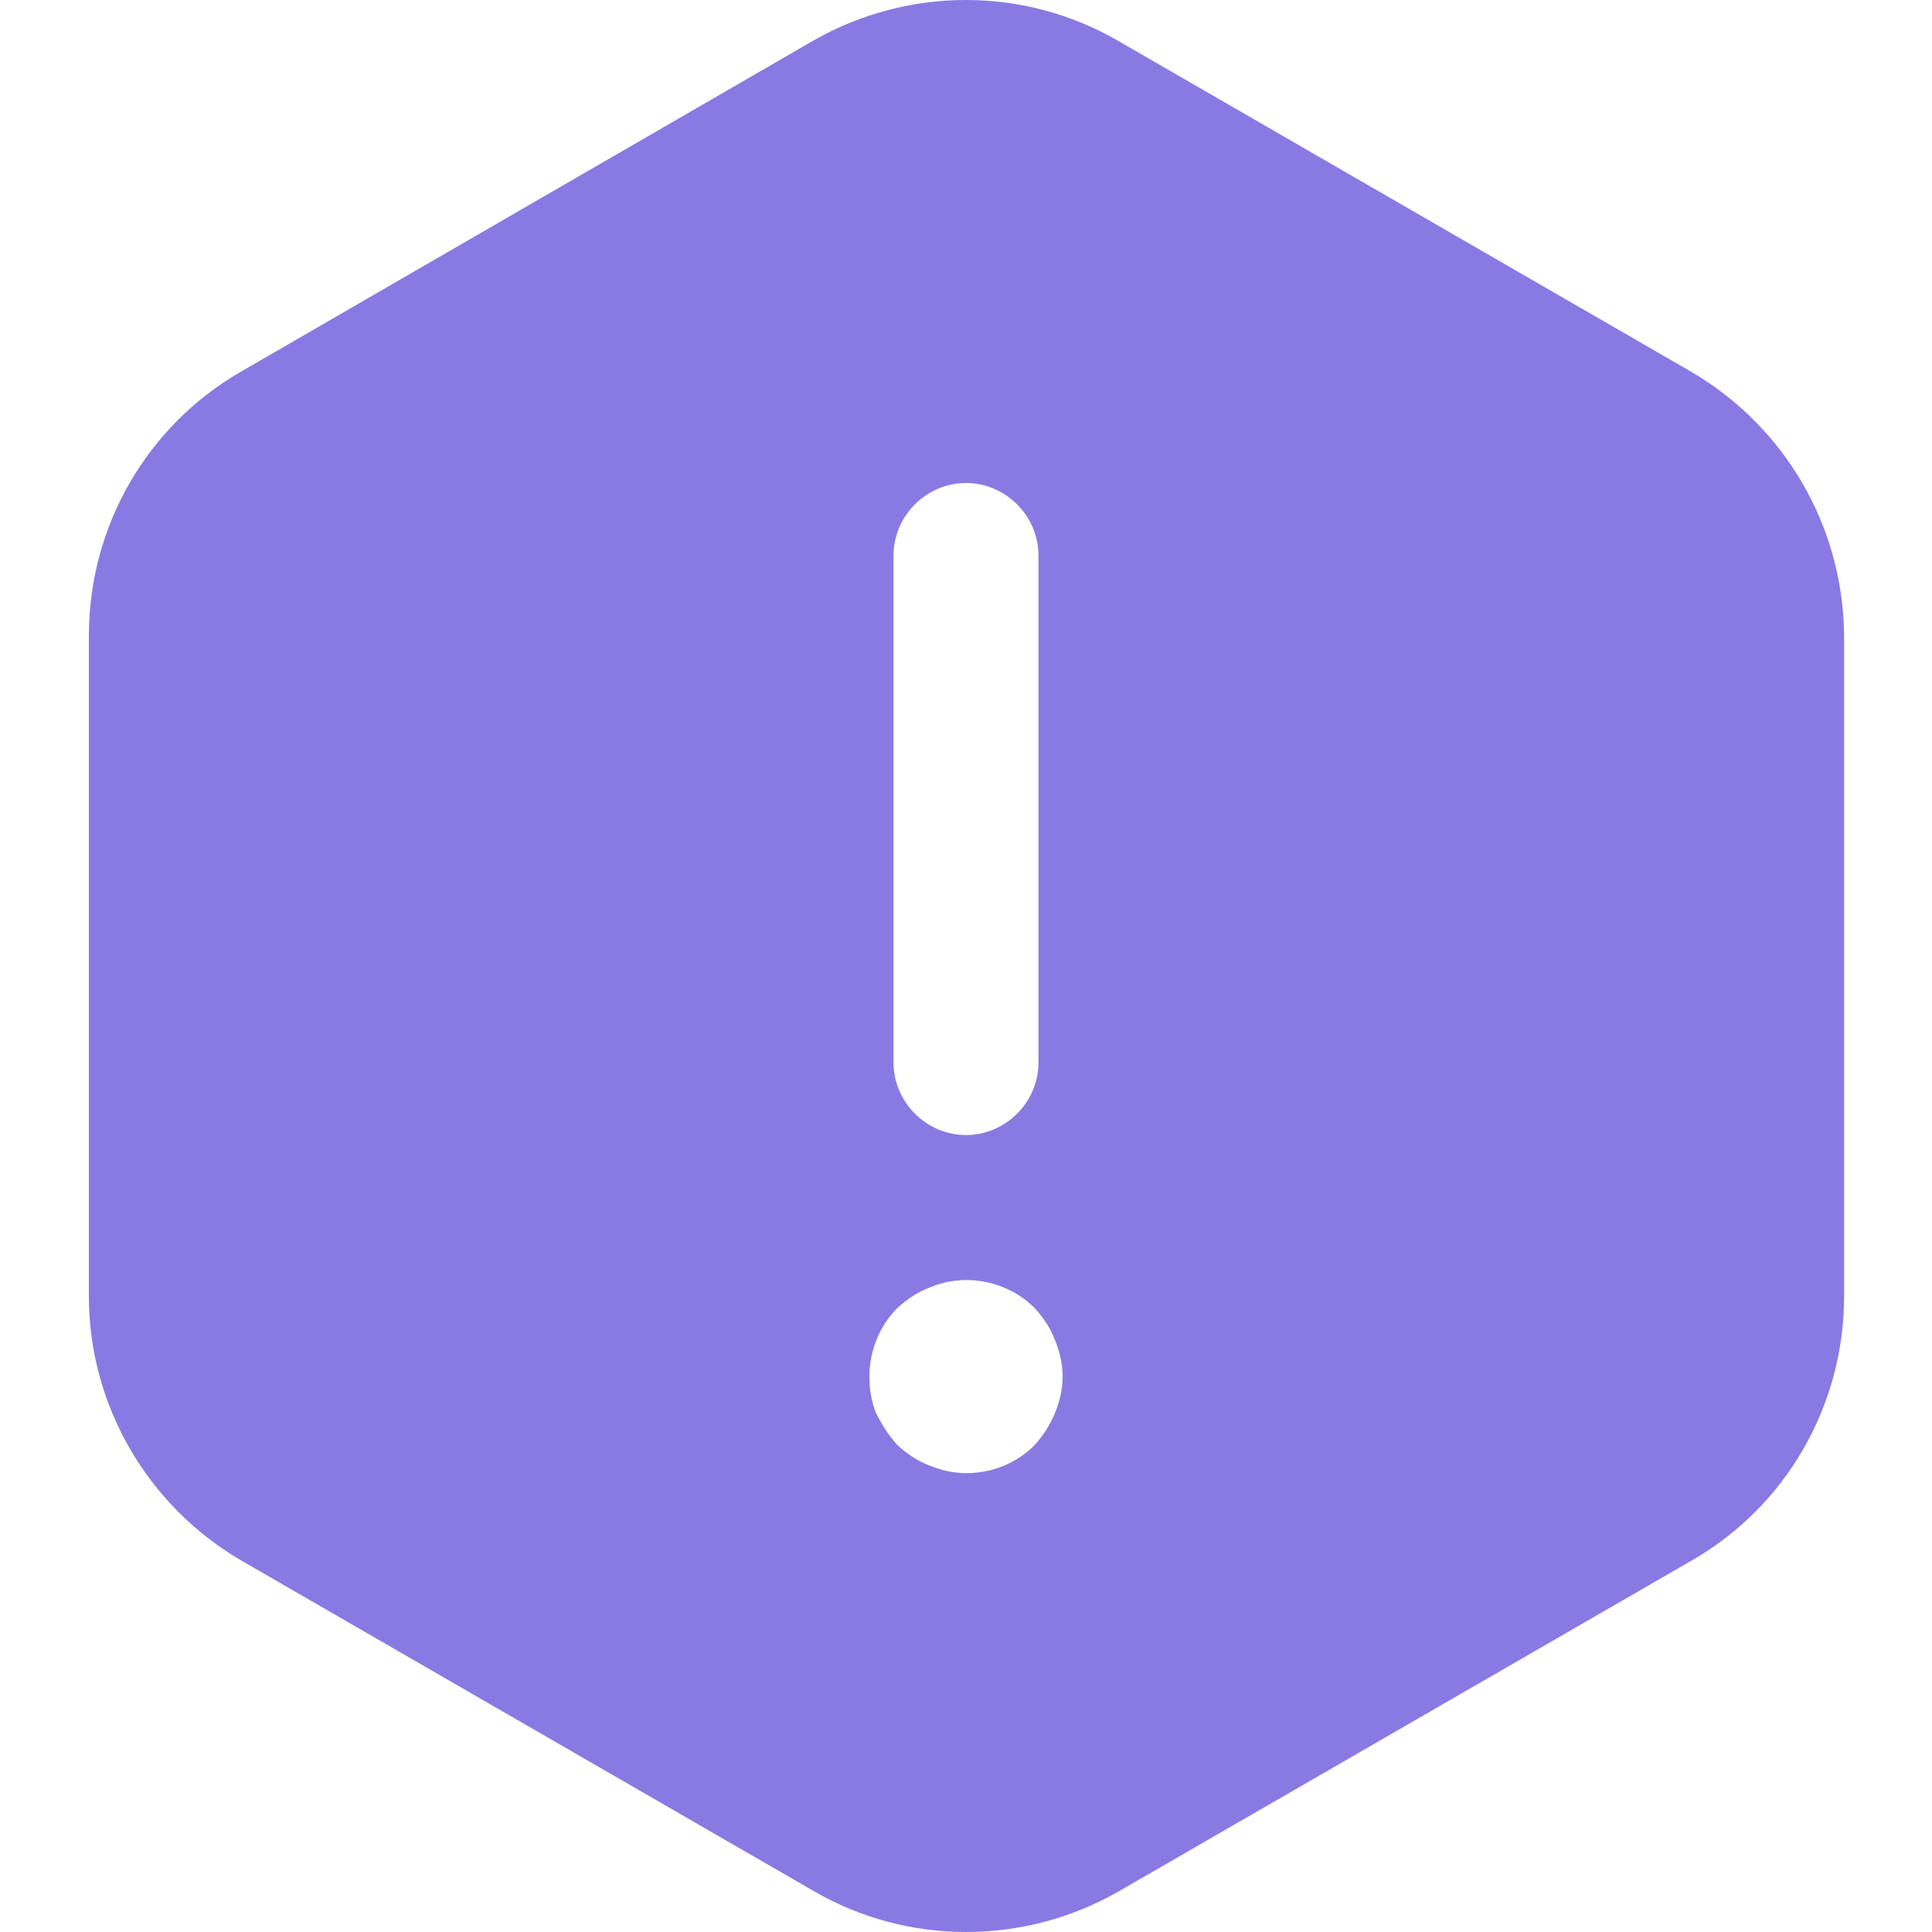 <svg width="20" height="20" viewBox="0 0 20 20" fill="none" xmlns="http://www.w3.org/2000/svg">
<path d="M17.51 3.85L11.57 0.42C10.6 -0.14 9.4 -0.14 8.42 0.42L2.49 3.85C1.52 4.41 0.92 5.45 0.92 6.58V13.42C0.92 14.54 1.52 15.58 2.49 16.15L8.43 19.58C9.4 20.14 10.6 20.14 11.58 19.58L17.52 16.15C18.49 15.59 19.09 14.55 19.09 13.42V6.58C19.08 5.45 18.48 4.42 17.51 3.85ZM9.25 5.75C9.25 5.34 9.59 5 10 5C10.41 5 10.75 5.34 10.75 5.75V11C10.75 11.41 10.41 11.75 10 11.75C9.59 11.75 9.25 11.41 9.25 11V5.75ZM10.92 14.63C10.87 14.75 10.8 14.86 10.71 14.96C10.52 15.15 10.27 15.25 10 15.25C9.87 15.25 9.74 15.22 9.62 15.17C9.49 15.12 9.39 15.05 9.29 14.96C9.2 14.86 9.13 14.75 9.07 14.63C9.02 14.51 9 14.38 9 14.25C9 13.99 9.1 13.73 9.29 13.54C9.39 13.45 9.49 13.38 9.62 13.33C9.99 13.17 10.43 13.26 10.71 13.54C10.8 13.64 10.87 13.74 10.92 13.87C10.97 13.99 11 14.12 11 14.25C11 14.38 10.97 14.51 10.92 14.63Z" fill="#897AE3"/>
</svg>
